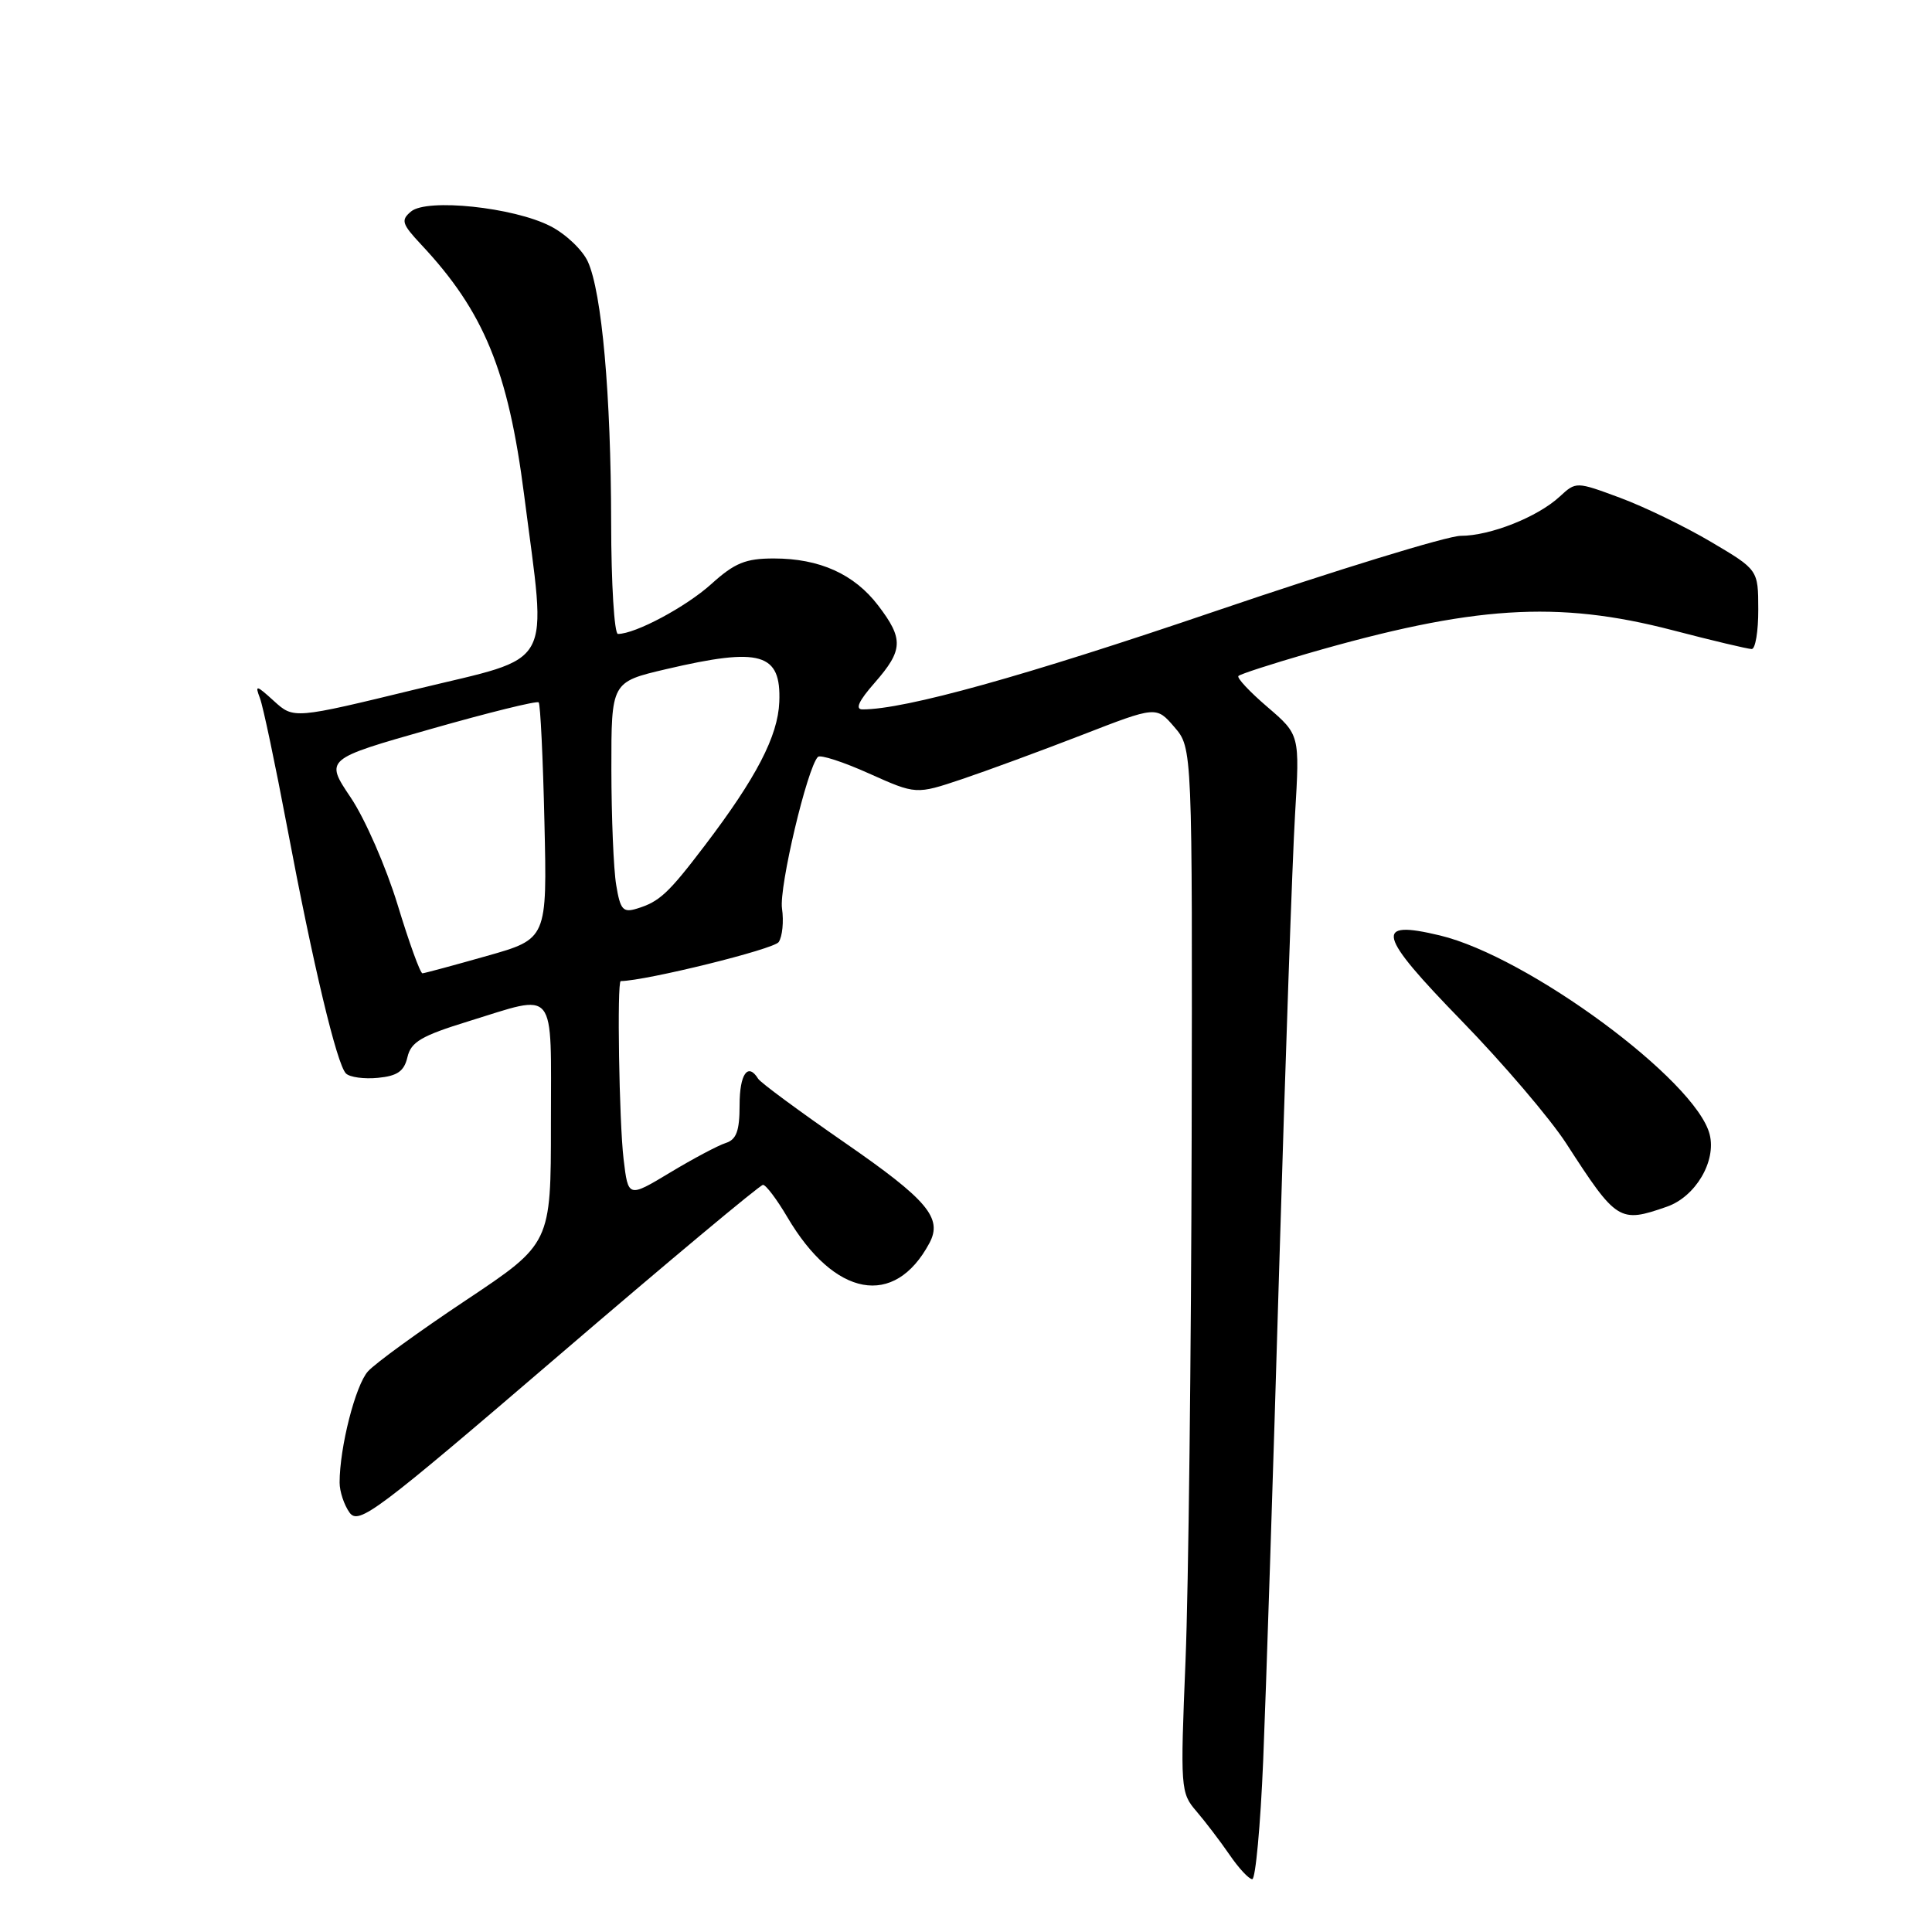 <?xml version="1.0" encoding="UTF-8" standalone="no"?>
<!DOCTYPE svg PUBLIC "-//W3C//DTD SVG 1.1//EN" "http://www.w3.org/Graphics/SVG/1.1/DTD/svg11.dtd" >
<svg xmlns="http://www.w3.org/2000/svg" xmlns:xlink="http://www.w3.org/1999/xlink" version="1.1" viewBox="0 0 256 256">
 <g >
 <path fill="currentColor"
d=" M 167.38 233.25 C 167.74 224.59 168.70 195.23 169.50 168.00 C 170.31 140.77 171.25 113.74 171.60 107.93 C 172.23 97.36 172.23 97.36 167.94 93.68 C 165.58 91.66 163.85 89.81 164.10 89.57 C 164.34 89.32 168.43 88.00 173.17 86.62 C 195.17 80.25 206.32 79.53 221.60 83.50 C 226.89 84.88 231.62 86.00 232.11 86.00 C 232.60 86.00 232.99 83.64 232.98 80.75 C 232.97 75.50 232.97 75.50 226.73 71.81 C 223.30 69.78 217.88 67.15 214.67 65.96 C 208.84 63.80 208.84 63.80 206.67 65.80 C 203.74 68.51 197.46 71.00 193.56 71.00 C 191.81 71.00 177.16 75.50 161.02 80.99 C 135.71 89.61 119.94 94.00 114.29 94.00 C 113.27 94.00 113.78 92.88 115.90 90.47 C 119.68 86.15 119.75 84.67 116.37 80.24 C 113.19 76.07 108.61 74.00 102.53 74.00 C 98.79 74.00 97.35 74.59 94.25 77.39 C 90.89 80.42 84.19 84.00 81.88 84.00 C 81.40 84.00 80.99 77.36 80.98 69.25 C 80.96 52.33 79.75 38.73 77.89 34.66 C 77.18 33.11 74.95 30.99 72.92 29.96 C 68.03 27.46 56.59 26.26 54.47 28.02 C 53.09 29.17 53.24 29.66 55.81 32.41 C 64.12 41.27 67.34 49.11 69.45 65.59 C 72.46 89.08 73.73 86.80 55.21 91.31 C 38.92 95.27 38.92 95.27 36.30 92.89 C 33.95 90.75 33.76 90.71 34.44 92.50 C 34.86 93.60 36.47 101.25 38.03 109.50 C 41.49 127.87 44.63 141.03 45.84 142.24 C 46.34 142.74 48.25 143.00 50.08 142.82 C 52.66 142.57 53.55 141.95 53.99 140.07 C 54.46 138.06 55.84 137.25 62.03 135.34 C 73.92 131.68 73.00 130.54 73.00 148.89 C 73.00 164.78 73.00 164.78 61.75 172.28 C 55.56 176.40 49.72 180.64 48.76 181.71 C 47.10 183.54 45.00 191.79 45.00 196.45 C 45.00 197.64 45.60 199.43 46.32 200.43 C 47.54 202.09 49.84 200.36 74.02 179.62 C 88.52 167.18 100.71 157.00 101.10 157.00 C 101.49 157.00 102.93 158.91 104.31 161.25 C 110.57 171.90 118.52 173.37 123.15 164.72 C 124.93 161.40 122.91 159.00 111.95 151.42 C 105.95 147.27 100.78 143.46 100.46 142.94 C 99.10 140.74 98.00 142.31 98.00 146.43 C 98.00 149.85 97.58 151.00 96.17 151.45 C 95.16 151.77 91.84 153.53 88.79 155.37 C 83.24 158.71 83.24 158.71 82.63 153.60 C 82.04 148.69 81.74 130.00 82.25 130.00 C 85.64 129.95 102.54 125.78 103.18 124.83 C 103.67 124.10 103.87 122.10 103.62 120.38 C 103.21 117.56 106.97 101.70 108.38 100.29 C 108.70 99.97 111.75 100.96 115.17 102.50 C 121.38 105.28 121.38 105.28 127.44 103.25 C 130.77 102.13 137.94 99.49 143.36 97.39 C 153.22 93.56 153.22 93.56 155.61 96.34 C 158.00 99.11 158.00 99.11 157.90 150.81 C 157.84 179.24 157.48 210.38 157.09 220.00 C 156.39 237.00 156.43 237.57 158.53 240.00 C 159.71 241.38 161.68 243.96 162.91 245.75 C 164.13 247.54 165.49 249.00 165.93 249.00 C 166.36 249.00 167.02 241.91 167.38 233.25 Z  M 220.88 159.89 C 224.66 158.57 227.44 153.88 226.54 150.32 C 224.75 143.18 202.48 126.75 190.79 123.95 C 182.00 121.84 182.48 123.76 193.66 135.25 C 199.17 140.91 205.41 148.23 207.54 151.52 C 214.23 161.87 214.58 162.09 220.88 159.89 Z  M 52.69 119.90 C 51.16 114.89 48.37 108.50 46.48 105.69 C 43.05 100.59 43.05 100.59 57.01 96.62 C 64.69 94.43 71.15 92.83 71.38 93.07 C 71.60 93.31 71.95 100.45 72.14 108.95 C 72.50 124.41 72.50 124.41 64.50 126.67 C 60.10 127.92 56.27 128.95 55.98 128.97 C 55.69 128.99 54.21 124.90 52.69 119.90 Z  M 81.65 117.27 C 81.30 115.20 81.02 108.29 81.01 101.93 C 81.00 90.37 81.00 90.37 88.25 88.67 C 100.80 85.73 103.52 86.52 103.26 93.02 C 103.08 97.54 100.22 103.05 93.40 112.02 C 88.56 118.39 87.38 119.49 84.38 120.40 C 82.55 120.96 82.19 120.55 81.65 117.27 Z "/>
</g>
</svg>